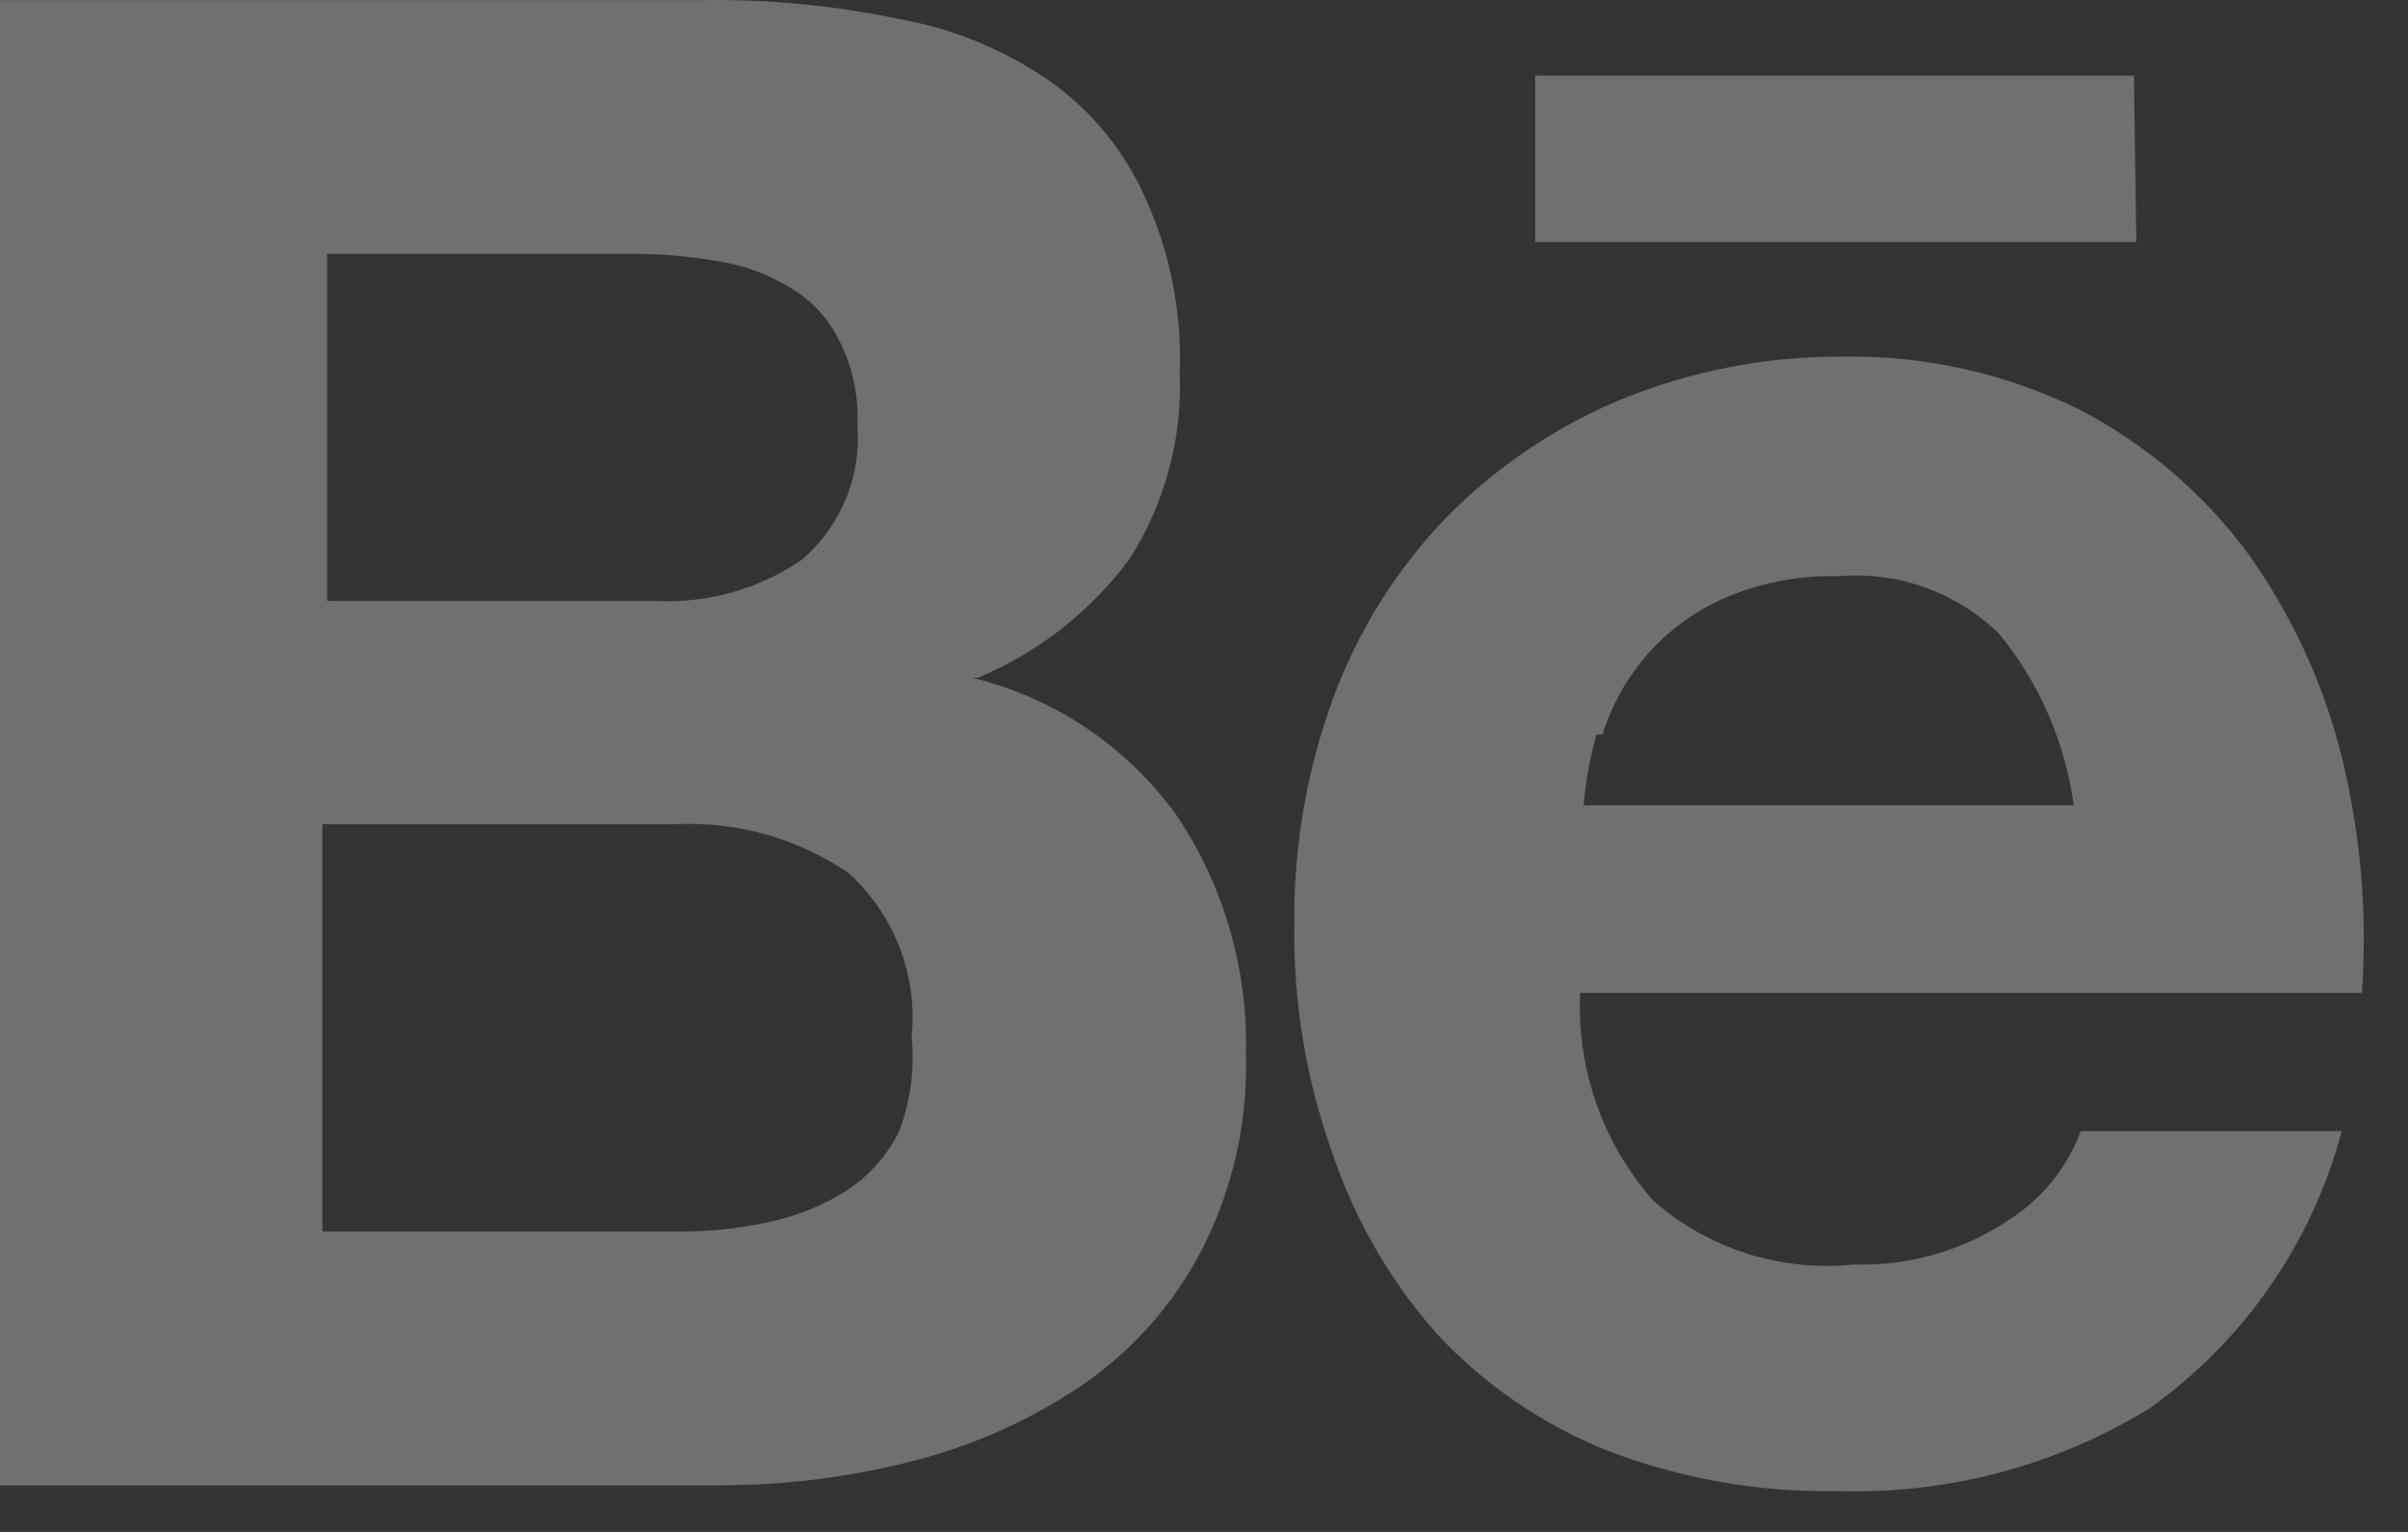 <svg width="22" height="14" viewBox="0 0 22 14" fill="none" xmlns="http://www.w3.org/2000/svg">
<rect x="0" y="0" width="22" height="14" fill="#333333" stroke="none"/>
<path opacity="0.3" d="M19.496 0.691H14.026V2.212H19.518L19.496 0.691ZM18.342 11.157C17.927 11.432 17.437 11.571 16.939 11.556C16.61 11.59 16.277 11.556 15.961 11.456C15.646 11.356 15.354 11.191 15.105 10.973C14.644 10.451 14.405 9.77 14.436 9.074H21.579C21.63 8.35 21.568 7.622 21.395 6.917C21.228 6.245 20.935 5.612 20.532 5.05C20.127 4.505 19.603 4.058 19 3.744C18.329 3.414 17.59 3.247 16.842 3.259C16.139 3.254 15.442 3.39 14.792 3.658C14.197 3.909 13.658 4.276 13.206 4.737C12.755 5.208 12.407 5.766 12.181 6.377C11.939 7.037 11.819 7.735 11.825 8.438C11.814 9.151 11.931 9.86 12.17 10.531C12.374 11.139 12.697 11.7 13.12 12.182C13.558 12.655 14.096 13.023 14.695 13.261C15.363 13.515 16.073 13.64 16.788 13.627C17.791 13.659 18.781 13.396 19.637 12.872C20.501 12.258 21.123 11.361 21.395 10.337H19.011C18.883 10.676 18.648 10.964 18.342 11.157ZM14.641 6.712C14.725 6.443 14.864 6.194 15.05 5.982C15.236 5.77 15.464 5.6 15.72 5.482C16.059 5.329 16.428 5.255 16.799 5.266C17.067 5.243 17.337 5.278 17.59 5.37C17.844 5.461 18.074 5.606 18.266 5.794C18.633 6.243 18.868 6.785 18.946 7.359H14.469C14.486 7.14 14.526 6.923 14.587 6.712H14.641ZM8.934 6.194C9.483 5.965 9.96 5.592 10.315 5.115C10.641 4.608 10.803 4.012 10.778 3.41C10.8 2.861 10.693 2.314 10.466 1.813C10.275 1.379 9.969 1.006 9.581 0.734C9.169 0.452 8.702 0.26 8.211 0.173C7.629 0.051 7.036 -0.007 6.441 0.001H0V13.574H6.581C7.182 13.574 7.78 13.498 8.362 13.347C8.913 13.204 9.435 12.967 9.905 12.646C10.36 12.33 10.73 11.908 10.983 11.416C11.264 10.865 11.401 10.253 11.383 9.635C11.403 8.87 11.188 8.117 10.768 7.478C10.315 6.834 9.644 6.378 8.88 6.194H8.934ZM2.989 2.32H5.783C6.04 2.32 6.296 2.342 6.549 2.385C6.782 2.42 7.006 2.5 7.207 2.622C7.402 2.732 7.559 2.898 7.66 3.097C7.785 3.336 7.845 3.604 7.833 3.874C7.853 4.106 7.818 4.34 7.729 4.556C7.641 4.771 7.503 4.963 7.326 5.115C6.94 5.38 6.478 5.513 6.01 5.492H2.989V2.32ZM8.211 10.348C8.1 10.567 7.932 10.754 7.725 10.887C7.51 11.021 7.272 11.116 7.024 11.168C6.748 11.229 6.465 11.258 6.182 11.254H2.945V7.532H6.182C6.738 7.507 7.286 7.662 7.747 7.974C7.955 8.161 8.116 8.394 8.217 8.654C8.318 8.915 8.357 9.195 8.329 9.474C8.359 9.77 8.318 10.069 8.211 10.348Z" fill="white"/>
</svg>

